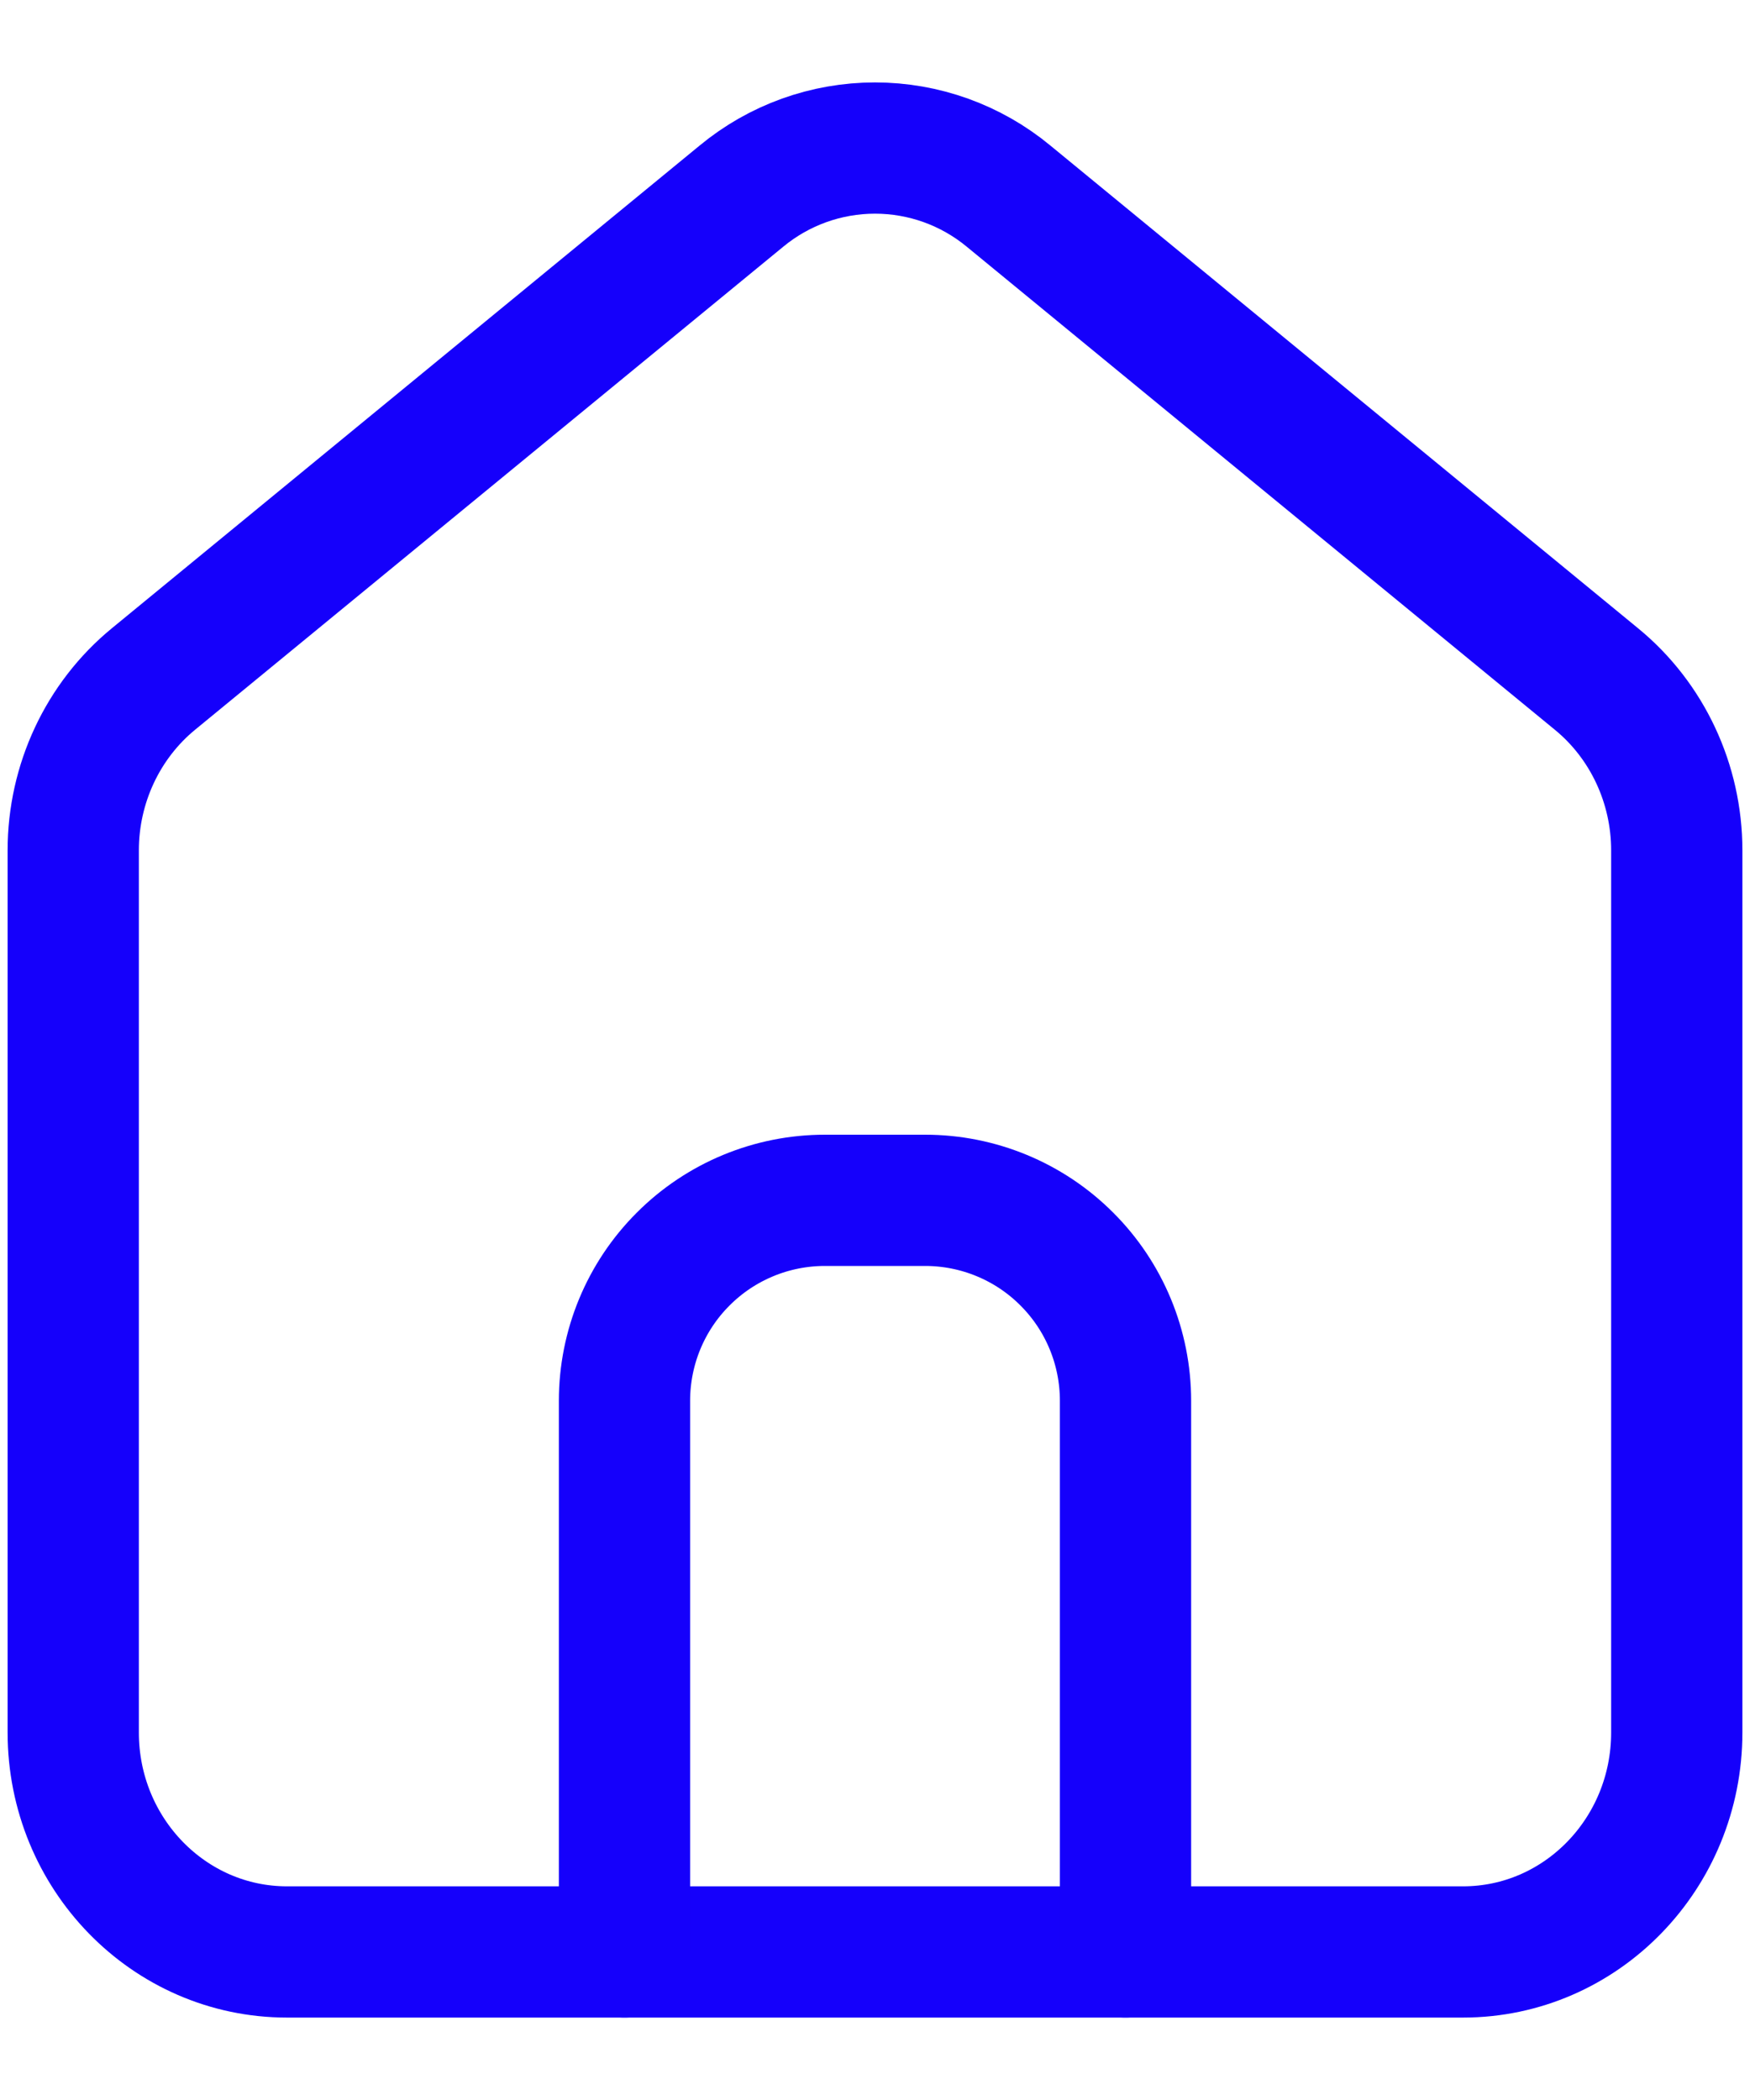 <svg width="20" height="24" viewBox="0 0 20 24" fill="none" xmlns="http://www.w3.org/2000/svg">
<path d="M3.28 22.308C1.931 22.308 0.837 21.185 0.837 19.8V9.718C0.837 8.957 1.175 8.235 1.754 7.76L8.473 2.242C8.903 1.886 9.443 1.692 10 1.692C10.557 1.692 11.097 1.886 11.527 2.242L18.245 7.76C18.825 8.235 19.163 8.957 19.163 9.718V19.8C19.163 21.185 18.069 22.308 16.72 22.308H3.28Z" stroke="#1500FB" stroke-width="1.5" stroke-linecap="round" stroke-linejoin="round"/>
<path d="M7.137 22.308V16.009C7.137 15.401 7.378 14.818 7.808 14.389C8.237 13.959 8.82 13.718 9.427 13.718H10.573C11.18 13.718 11.763 13.959 12.192 14.389C12.622 14.818 12.863 15.401 12.863 16.009V22.308" stroke="#1500FB" stroke-width="1.5" stroke-linecap="round" stroke-linejoin="round"/>
</svg>
